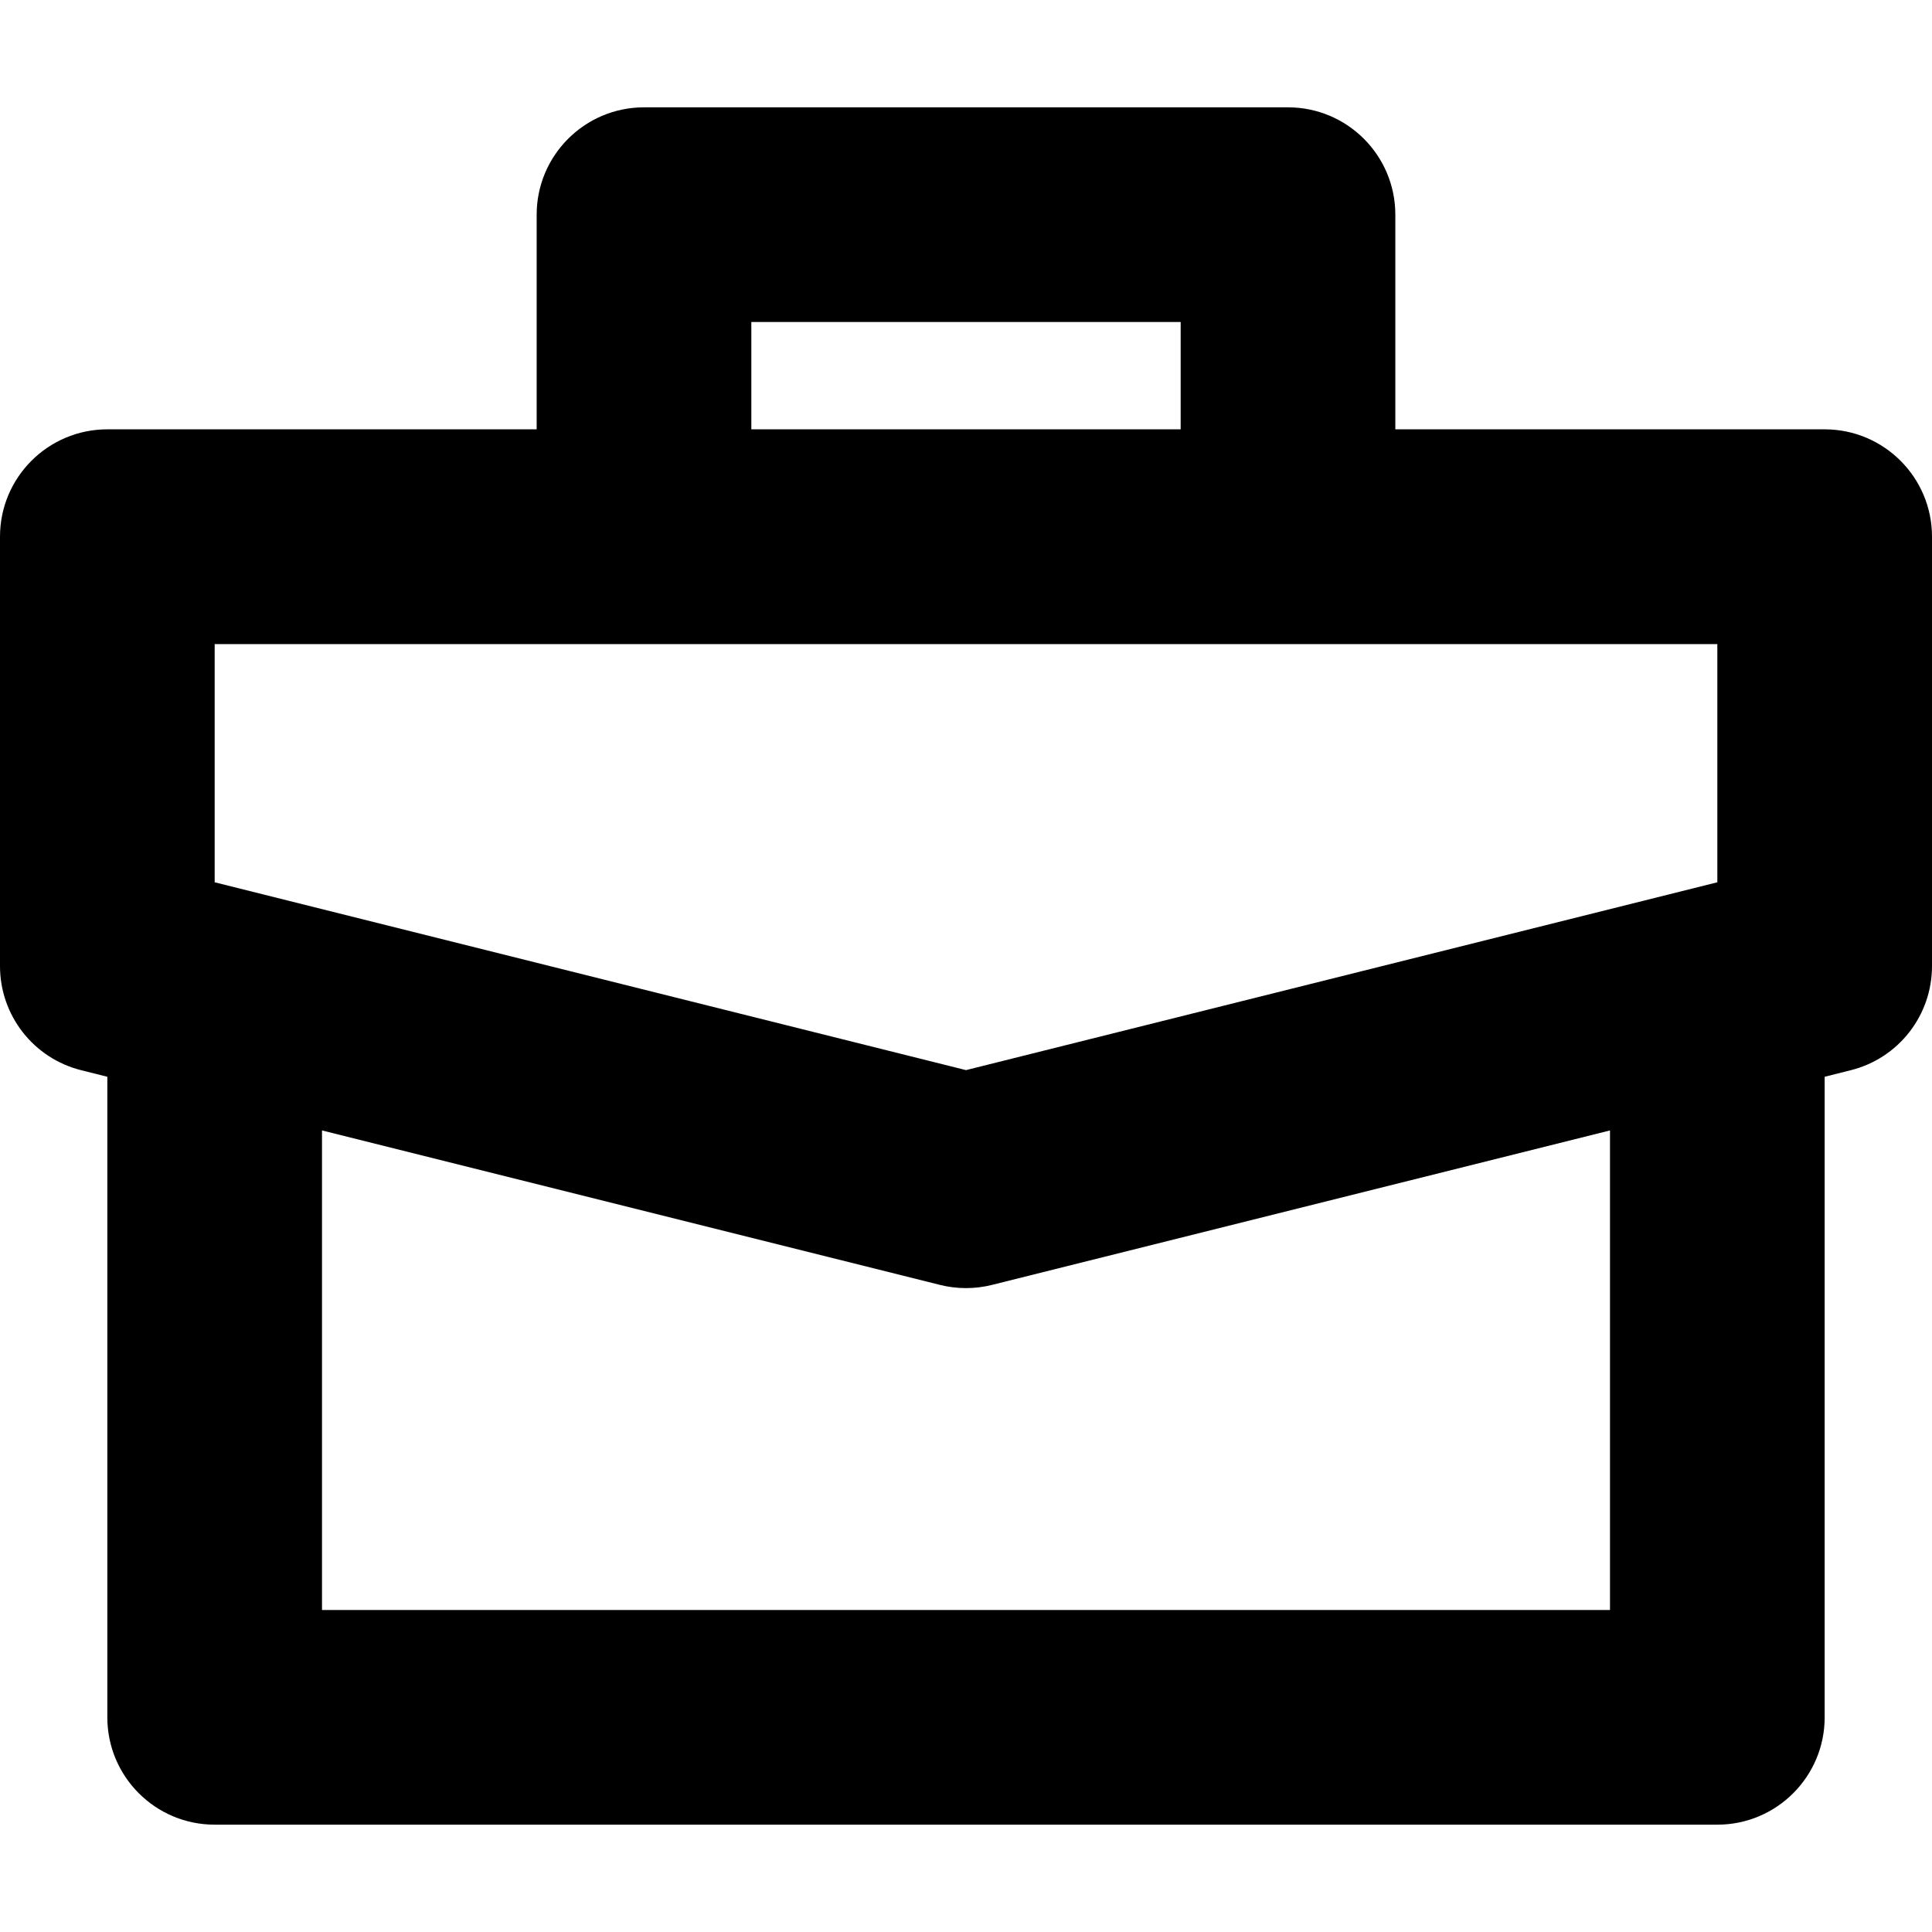 <svg xmlns="http://www.w3.org/2000/svg" width="18" height="18" viewBox="0 0 18 18">
  <title>Briefcase</title>
  <path fill="#000"
    d="M7,4 L11,4 L11,3 L7,3 L7,4 Z M13,4 L17,4 C17.552,4 18,4.448 18,5 L18,9.001 C18,9.46 17.688,9.86 17.243,9.971 L17,10.032 L17,16 C17,16.552 16.552,17 16,17 L2,17 C1.448,17 1,16.552 1,16 L1,10.032 L0.757,9.971 C0.312,9.86 0,9.46 0,9.001 L0,5 C0,4.448 0.448,4 1,4 L5,4 L5,2 C5,1.448 5.448,1 6,1 L12,1 C12.552,1 13,1.448 13,2 L13,4 Z M12,6.001 L6,6.001 L2,6.001 L2,8.22 L9,9.97 L16,8.22 L16,6.001 L12,6.001 Z M15,10.532 L9.243,11.971 C9.083,12.011 8.917,12.011 8.757,11.971 L3,10.532 L3,15 L15,15 L15,10.532 Z" />
</svg>
